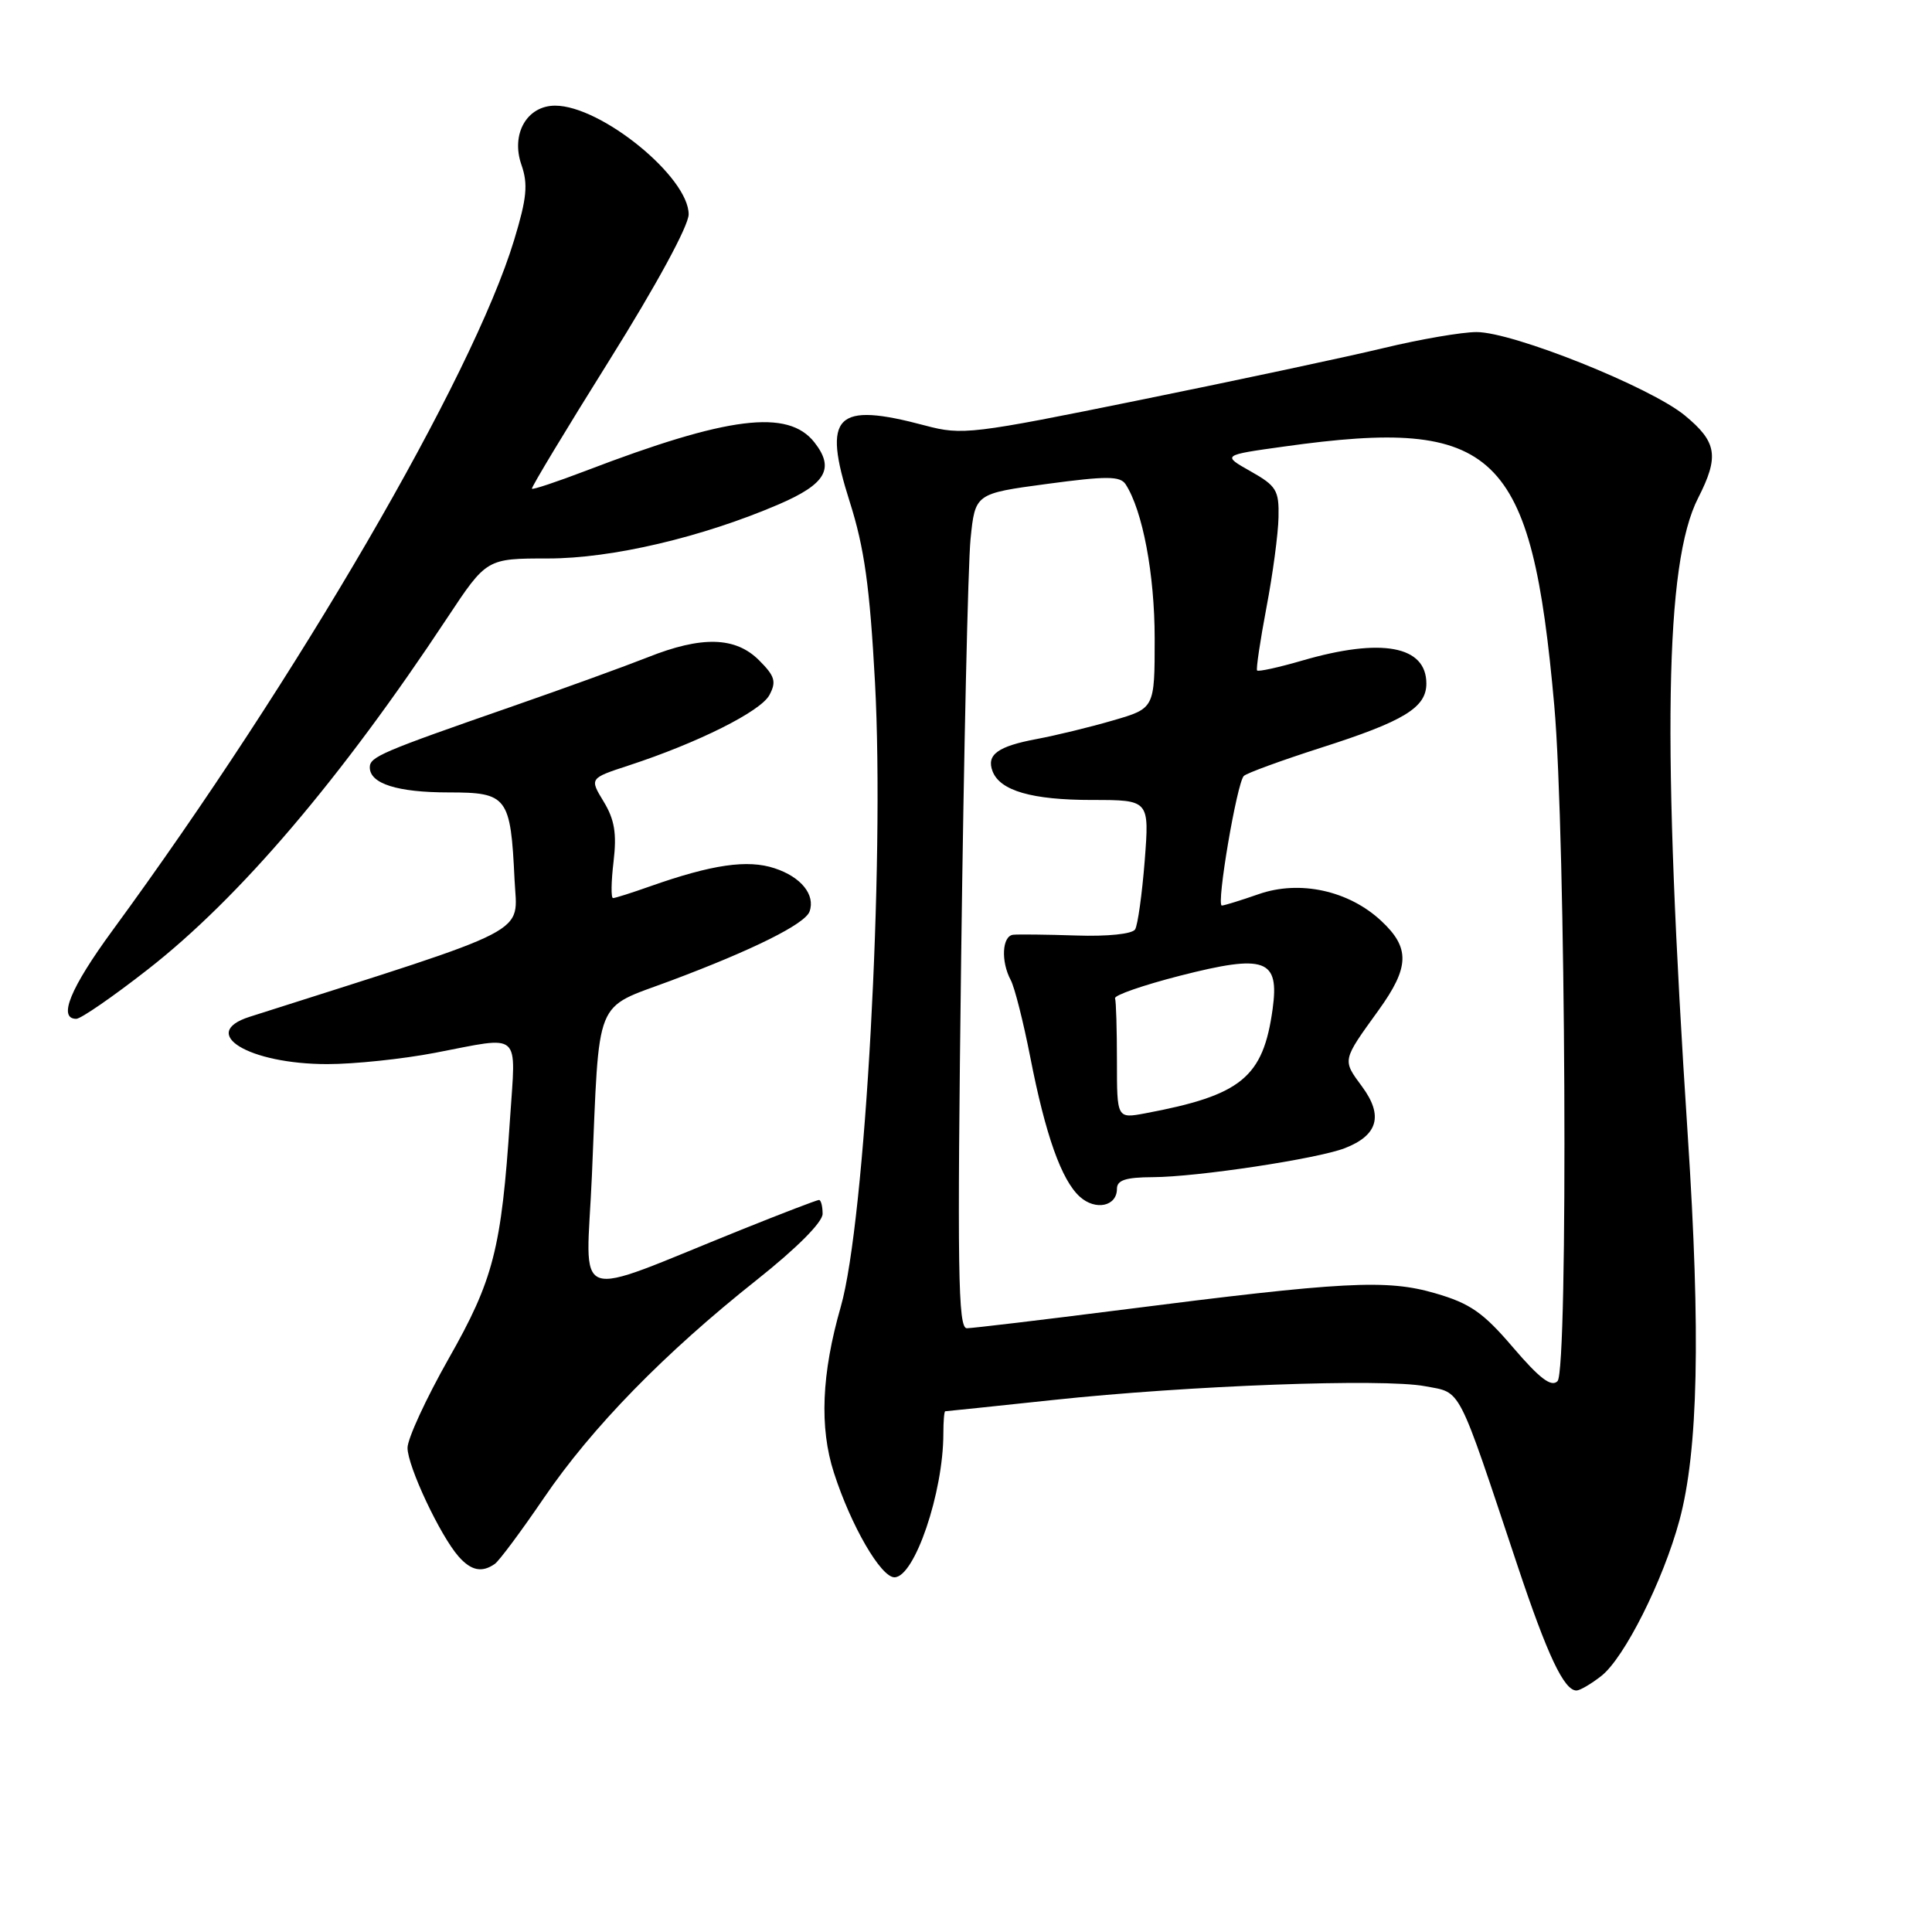 <?xml version="1.0" encoding="UTF-8" standalone="no"?>
<!DOCTYPE svg PUBLIC "-//W3C//DTD SVG 1.1//EN" "http://www.w3.org/Graphics/SVG/1.1/DTD/svg11.dtd" >
<svg xmlns="http://www.w3.org/2000/svg" xmlns:xlink="http://www.w3.org/1999/xlink" version="1.1" viewBox="0 0 256 256">
 <g >
 <path fill="currentColor"
d=" M 212.20 222.06 C 215.24 219.66 220.37 209.45 222.53 201.47 C 225.02 192.26 225.36 176.75 223.64 150.50 C 220.21 98.30 220.59 74.64 225.01 65.99 C 227.82 60.47 227.52 58.57 223.25 55.05 C 218.69 51.29 200.49 44.00 195.65 44.00 C 193.73 44.00 188.18 44.95 183.33 46.12 C 178.47 47.29 163.98 50.38 151.11 52.99 C 128.79 57.53 127.49 57.69 122.61 56.39 C 110.69 53.21 108.93 54.97 112.59 66.48 C 114.54 72.61 115.25 77.75 115.94 90.40 C 117.24 114.51 114.64 161.86 111.41 173.14 C 108.86 182.02 108.56 189.15 110.50 195.15 C 112.76 202.17 116.72 209.00 118.52 209.00 C 121.18 209.00 125.00 197.77 125.00 189.95 C 125.00 188.33 125.11 187.00 125.25 187.00 C 125.39 187.00 131.80 186.33 139.50 185.51 C 157.54 183.58 183.29 182.63 188.83 183.68 C 193.72 184.61 192.99 183.20 201.09 207.49 C 205.04 219.33 207.24 224.00 208.89 224.00 C 209.35 224.00 210.84 223.13 212.20 222.06 Z  M 65.56 207.23 C 66.14 206.83 69.06 202.90 72.06 198.50 C 78.42 189.15 88.07 179.27 100.28 169.59 C 105.57 165.39 109.00 161.95 109.00 160.84 C 109.00 159.83 108.78 159.00 108.52 159.00 C 108.26 159.00 103.64 160.77 98.27 162.93 C 75.23 172.19 77.68 173.07 78.43 155.78 C 79.46 131.71 78.62 133.78 88.82 129.97 C 99.77 125.87 106.68 122.43 107.27 120.78 C 108.06 118.57 106.15 116.20 102.64 115.05 C 99.05 113.86 94.34 114.55 86.12 117.45 C 83.72 118.30 81.52 119.00 81.23 119.00 C 80.95 119.00 80.98 116.82 81.30 114.16 C 81.74 110.44 81.43 108.59 79.99 106.22 C 78.11 103.13 78.11 103.13 83.30 101.43 C 92.45 98.44 100.79 94.27 101.95 92.10 C 102.90 90.32 102.68 89.59 100.58 87.49 C 97.45 84.36 92.98 84.24 85.79 87.11 C 82.88 88.26 74.88 91.17 68.00 93.56 C 50.48 99.65 49.00 100.28 49.00 101.68 C 49.00 103.84 52.65 105.00 59.46 105.00 C 67.24 105.00 67.66 105.56 68.18 116.56 C 68.53 123.97 71.21 122.58 33.08 134.73 C 26.24 136.91 32.96 141.00 43.38 141.00 C 46.92 141.00 53.35 140.33 57.66 139.50 C 69.25 137.28 68.36 136.49 67.58 148.25 C 66.44 165.50 65.39 169.57 59.43 180.06 C 56.45 185.33 54.00 190.63 54.00 191.85 C 54.00 194.28 58.32 203.47 60.77 206.25 C 62.42 208.12 63.86 208.42 65.56 207.23 Z  M 19.58 128.46 C 31.72 118.99 45.16 103.21 59.27 81.86 C 64.48 74.00 64.48 74.00 72.63 74.00 C 81.07 74.00 93.05 71.19 103.21 66.82 C 109.45 64.13 110.63 62.07 107.91 58.61 C 104.42 54.17 96.48 55.16 77.60 62.39 C 73.80 63.84 70.59 64.91 70.48 64.76 C 70.36 64.62 74.98 56.95 80.75 47.73 C 86.97 37.79 91.25 29.91 91.25 28.40 C 91.25 23.45 79.64 14.00 73.56 14.00 C 69.82 14.00 67.67 17.76 69.09 21.83 C 69.99 24.41 69.81 26.26 68.12 31.82 C 62.61 49.96 39.43 89.81 14.92 123.27 C 9.31 130.93 7.64 135.00 10.11 135.00 C 10.71 135.00 14.98 132.06 19.58 128.46 Z  M 200.50 178.56 C 196.54 173.92 194.81 172.71 190.19 171.37 C 183.75 169.49 178.11 169.79 148.50 173.57 C 138.05 174.90 128.88 175.99 128.11 176.00 C 126.94 176.00 126.83 168.36 127.36 126.75 C 127.71 99.66 128.27 74.78 128.60 71.45 C 129.21 65.40 129.21 65.40 138.75 64.12 C 146.64 63.06 148.43 63.07 149.15 64.17 C 151.41 67.66 153.00 76.11 153.00 84.61 C 153.00 93.86 153.00 93.86 147.48 95.46 C 144.44 96.35 139.90 97.45 137.39 97.92 C 132.20 98.89 130.68 100.00 131.52 102.20 C 132.51 104.78 136.74 106.00 144.70 106.00 C 152.30 106.00 152.30 106.00 151.68 114.05 C 151.33 118.48 150.76 122.57 150.41 123.15 C 150.03 123.76 146.77 124.10 142.63 123.96 C 138.71 123.83 134.94 123.79 134.25 123.86 C 132.78 124.02 132.60 127.39 133.93 129.87 C 134.44 130.82 135.60 135.41 136.51 140.05 C 138.53 150.41 140.65 156.37 143.08 158.57 C 145.16 160.45 148.00 159.85 148.00 157.53 C 148.00 156.37 149.16 156.00 152.75 155.98 C 158.61 155.96 174.55 153.55 178.19 152.14 C 182.59 150.43 183.32 147.83 180.49 143.99 C 177.85 140.41 177.81 140.59 182.66 133.87 C 186.78 128.16 186.86 125.60 183.03 122.03 C 178.72 118.00 172.22 116.58 166.78 118.48 C 164.43 119.30 162.23 119.98 161.90 119.99 C 161.13 120.00 163.90 103.73 164.81 102.82 C 165.19 102.44 169.78 100.77 175.00 99.09 C 186.06 95.56 189.00 93.76 189.00 90.57 C 189.00 85.57 183.06 84.47 172.55 87.53 C 169.42 88.44 166.73 89.03 166.57 88.84 C 166.42 88.65 166.98 84.90 167.81 80.50 C 168.65 76.10 169.37 70.72 169.41 68.54 C 169.49 64.97 169.13 64.38 165.71 62.45 C 161.92 60.31 161.92 60.31 170.21 59.16 C 198.29 55.23 202.93 59.70 205.95 93.50 C 207.48 110.63 207.82 181.57 206.38 183.01 C 205.56 183.84 204.02 182.67 200.50 178.56 Z  M 148.00 140.61 C 148.00 136.43 147.89 132.68 147.75 132.28 C 147.61 131.88 151.48 130.54 156.35 129.29 C 167.67 126.40 169.54 127.07 168.63 133.70 C 167.38 142.77 164.50 145.13 151.75 147.52 C 148.00 148.22 148.00 148.22 148.00 140.61 Z "/>
</g>
</svg>
